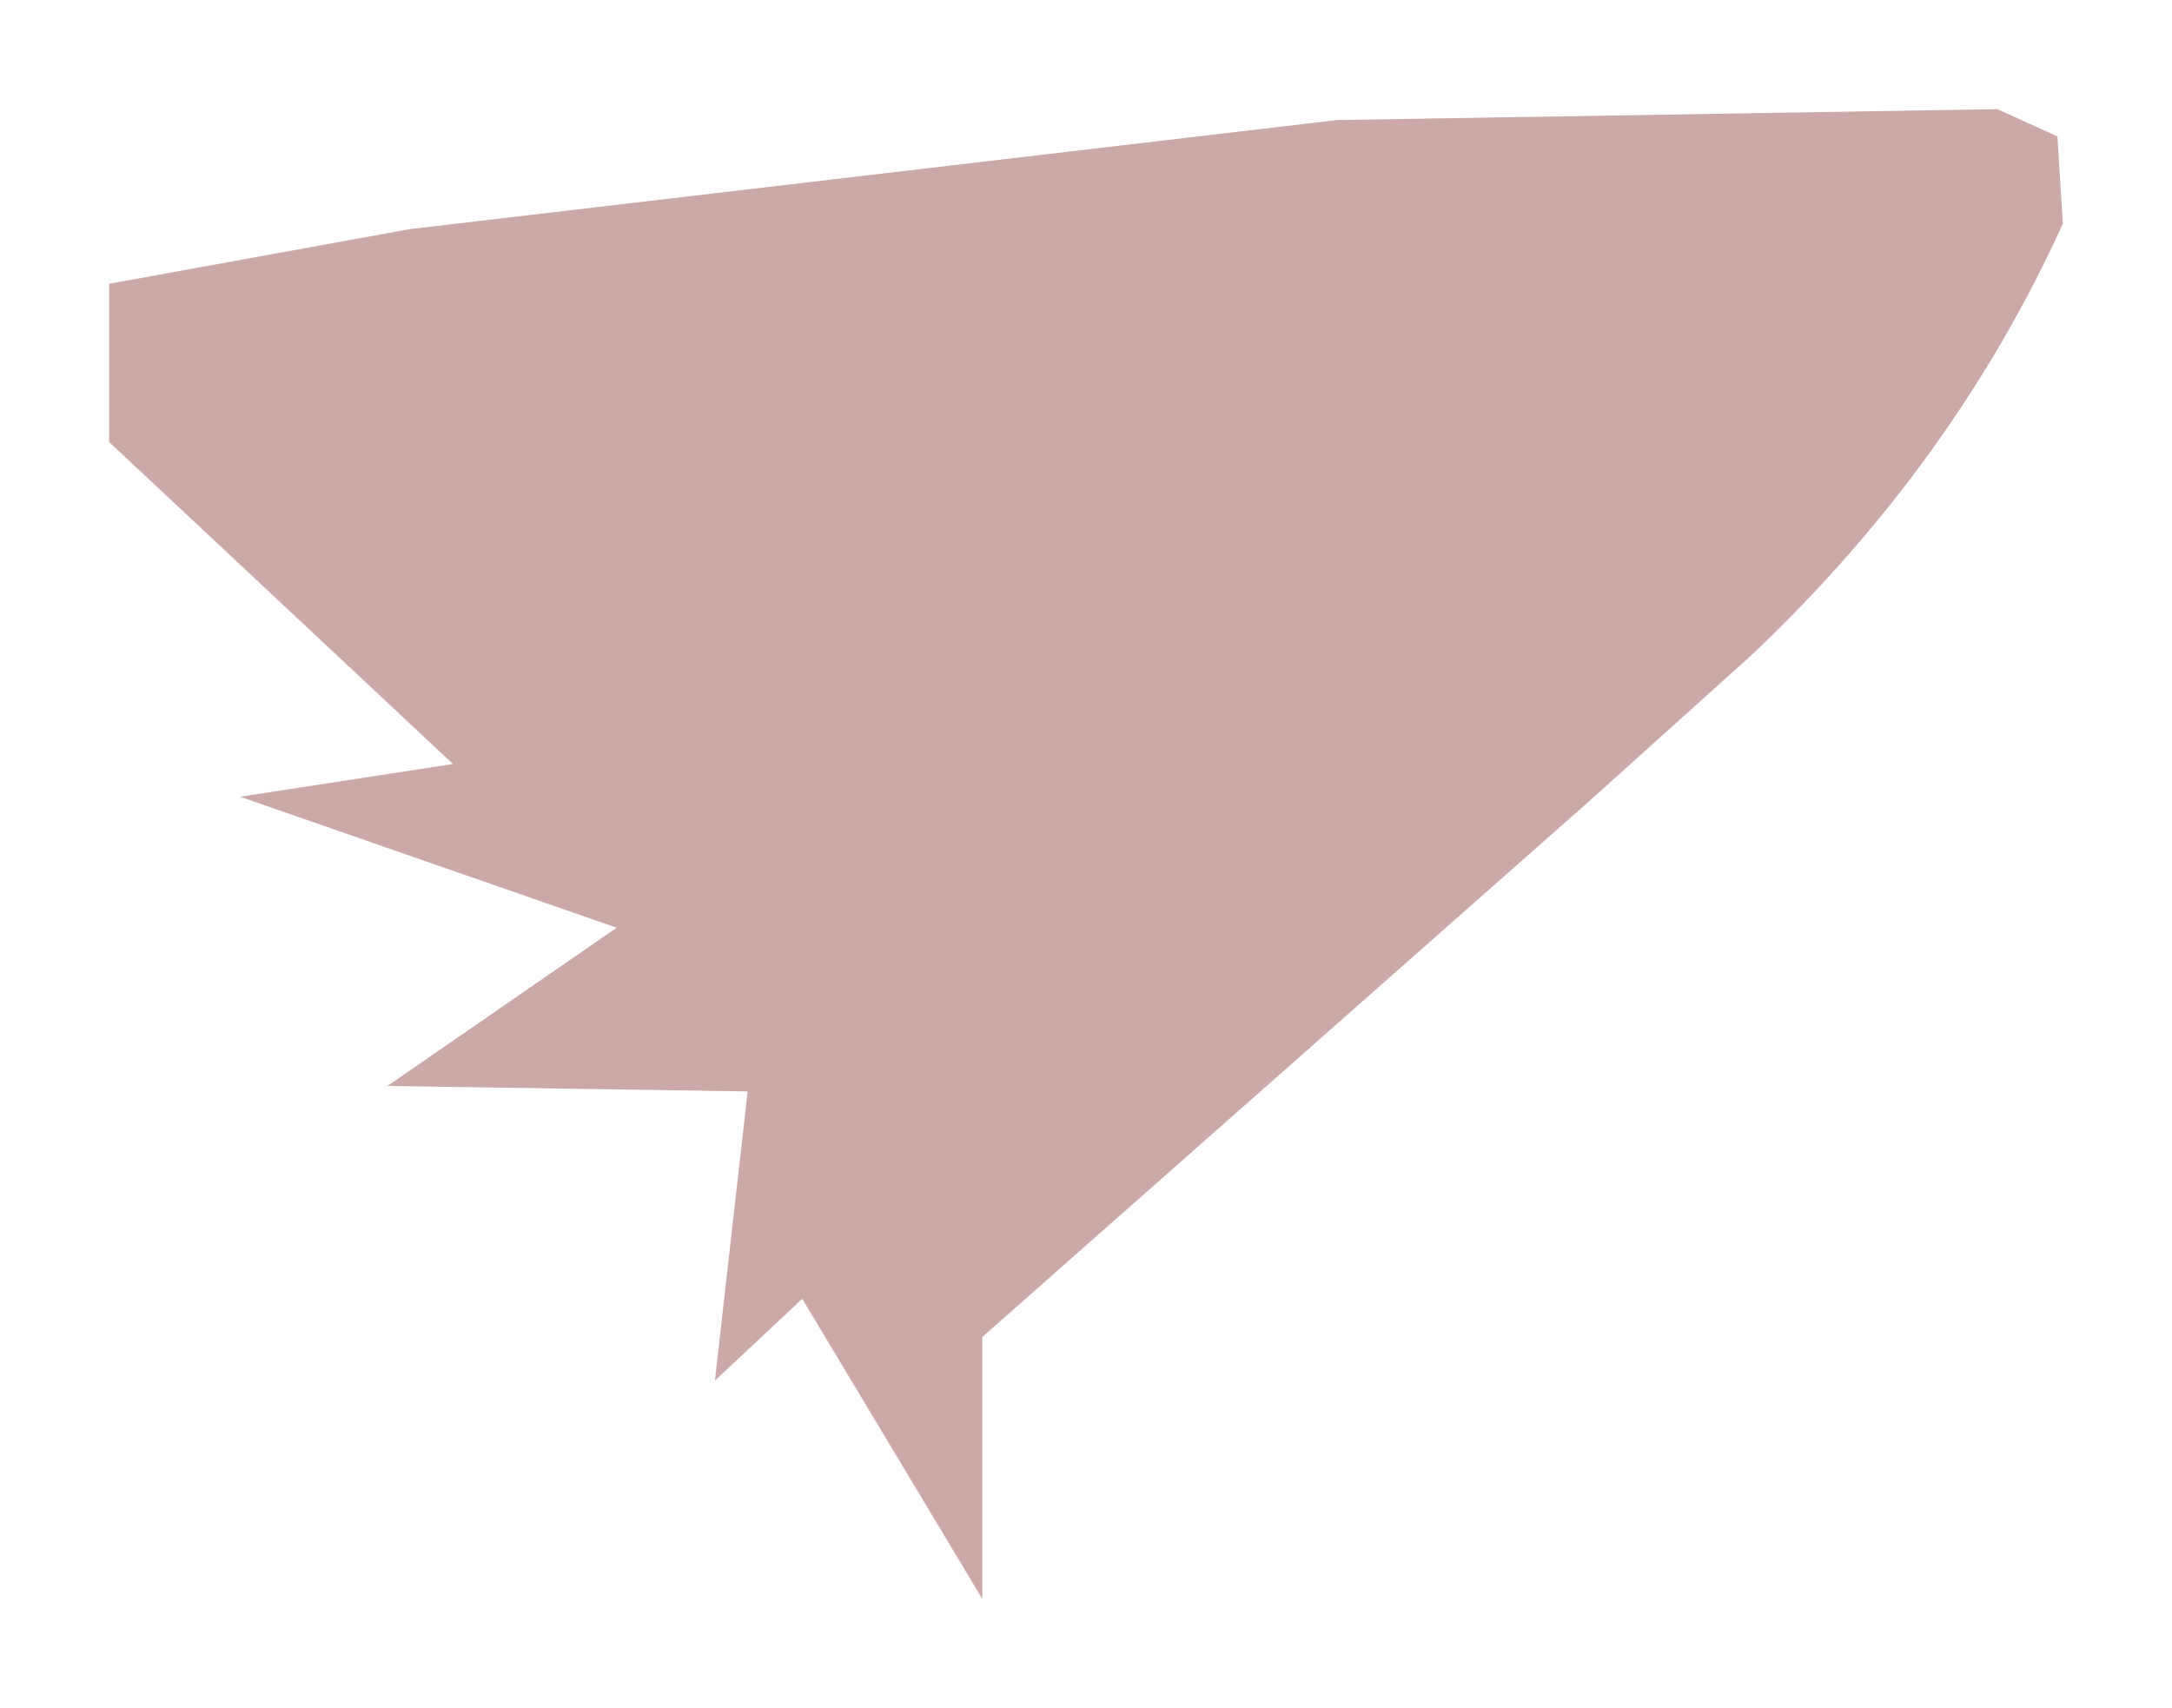 <?xml version="1.0" encoding="UTF-8" standalone="no"?>
<svg xmlns:xlink="http://www.w3.org/1999/xlink" height="15.65px" width="19.9px" xmlns="http://www.w3.org/2000/svg">
  <g transform="matrix(1.0, 0.0, 0.0, 1.0, 9.35, 7.8)">
    <path d="M2.9 -6.7 L8.95 -6.8 9.5 -6.55 9.55 -5.75 Q8.55 -3.55 6.7 -1.8 L5.2 -0.45 -0.35 4.45 -0.35 6.85 -2.0 4.1 -2.8 4.85 -2.5 2.2 -5.8 2.15 -3.7 0.7 -7.15 -0.5 -5.2 -0.8 -8.35 -3.75 -8.35 -5.2 -5.6 -5.7 2.9 -6.7" fill="#cca9a9" fill-rule="evenodd" stroke="none"/>
  </g>
</svg>